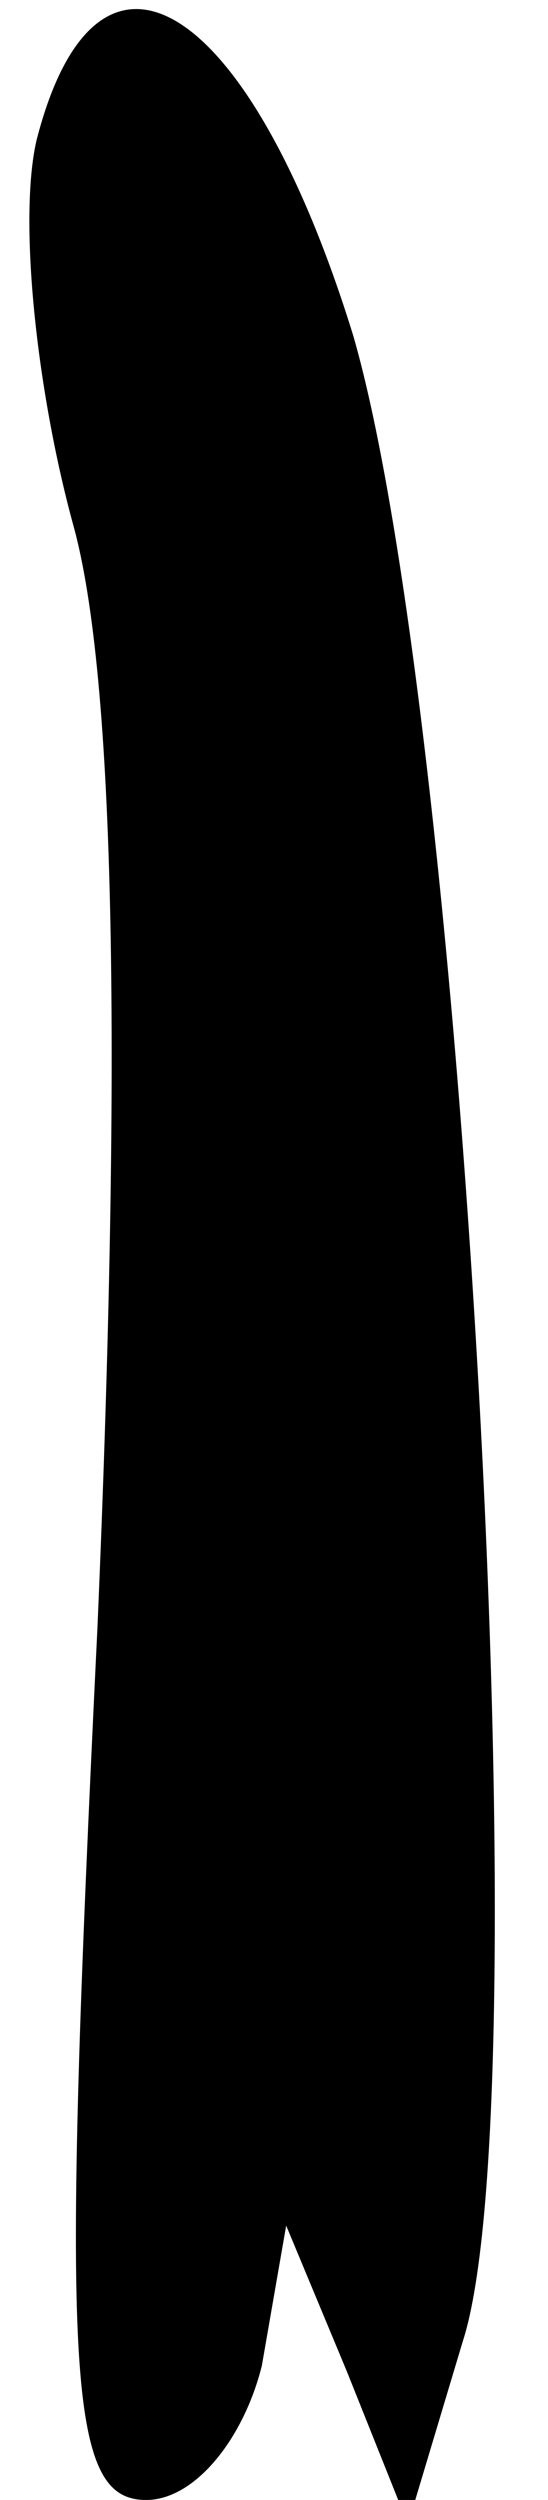 <?xml version="1.0" standalone="no"?>
<!DOCTYPE svg PUBLIC "-//W3C//DTD SVG 20010904//EN"
 "http://www.w3.org/TR/2001/REC-SVG-20010904/DTD/svg10.dtd">
<svg version="1.0" xmlns="http://www.w3.org/2000/svg"
 width="9pt" height="41pt" viewBox="0 0 9 41"
 preserveAspectRatio="xMidYMid meet">
<g transform="translate(0,41) scale(0.1,-0.1)"
fill="#000000" stroke="none">
<path fill="#000000" stroke="none" d="M6 387 c-3 -13 0 -41 6 -63 7 -25 8
-88 4 -181 -6 -123 -5 -143 8 -143 8 0 16 10 19 22 l4 23 10 -24 10 -25 9 30
c13 40 0 267 -18 329 -17 55 -42 71 -52 32z"/>
</g>
</svg>
